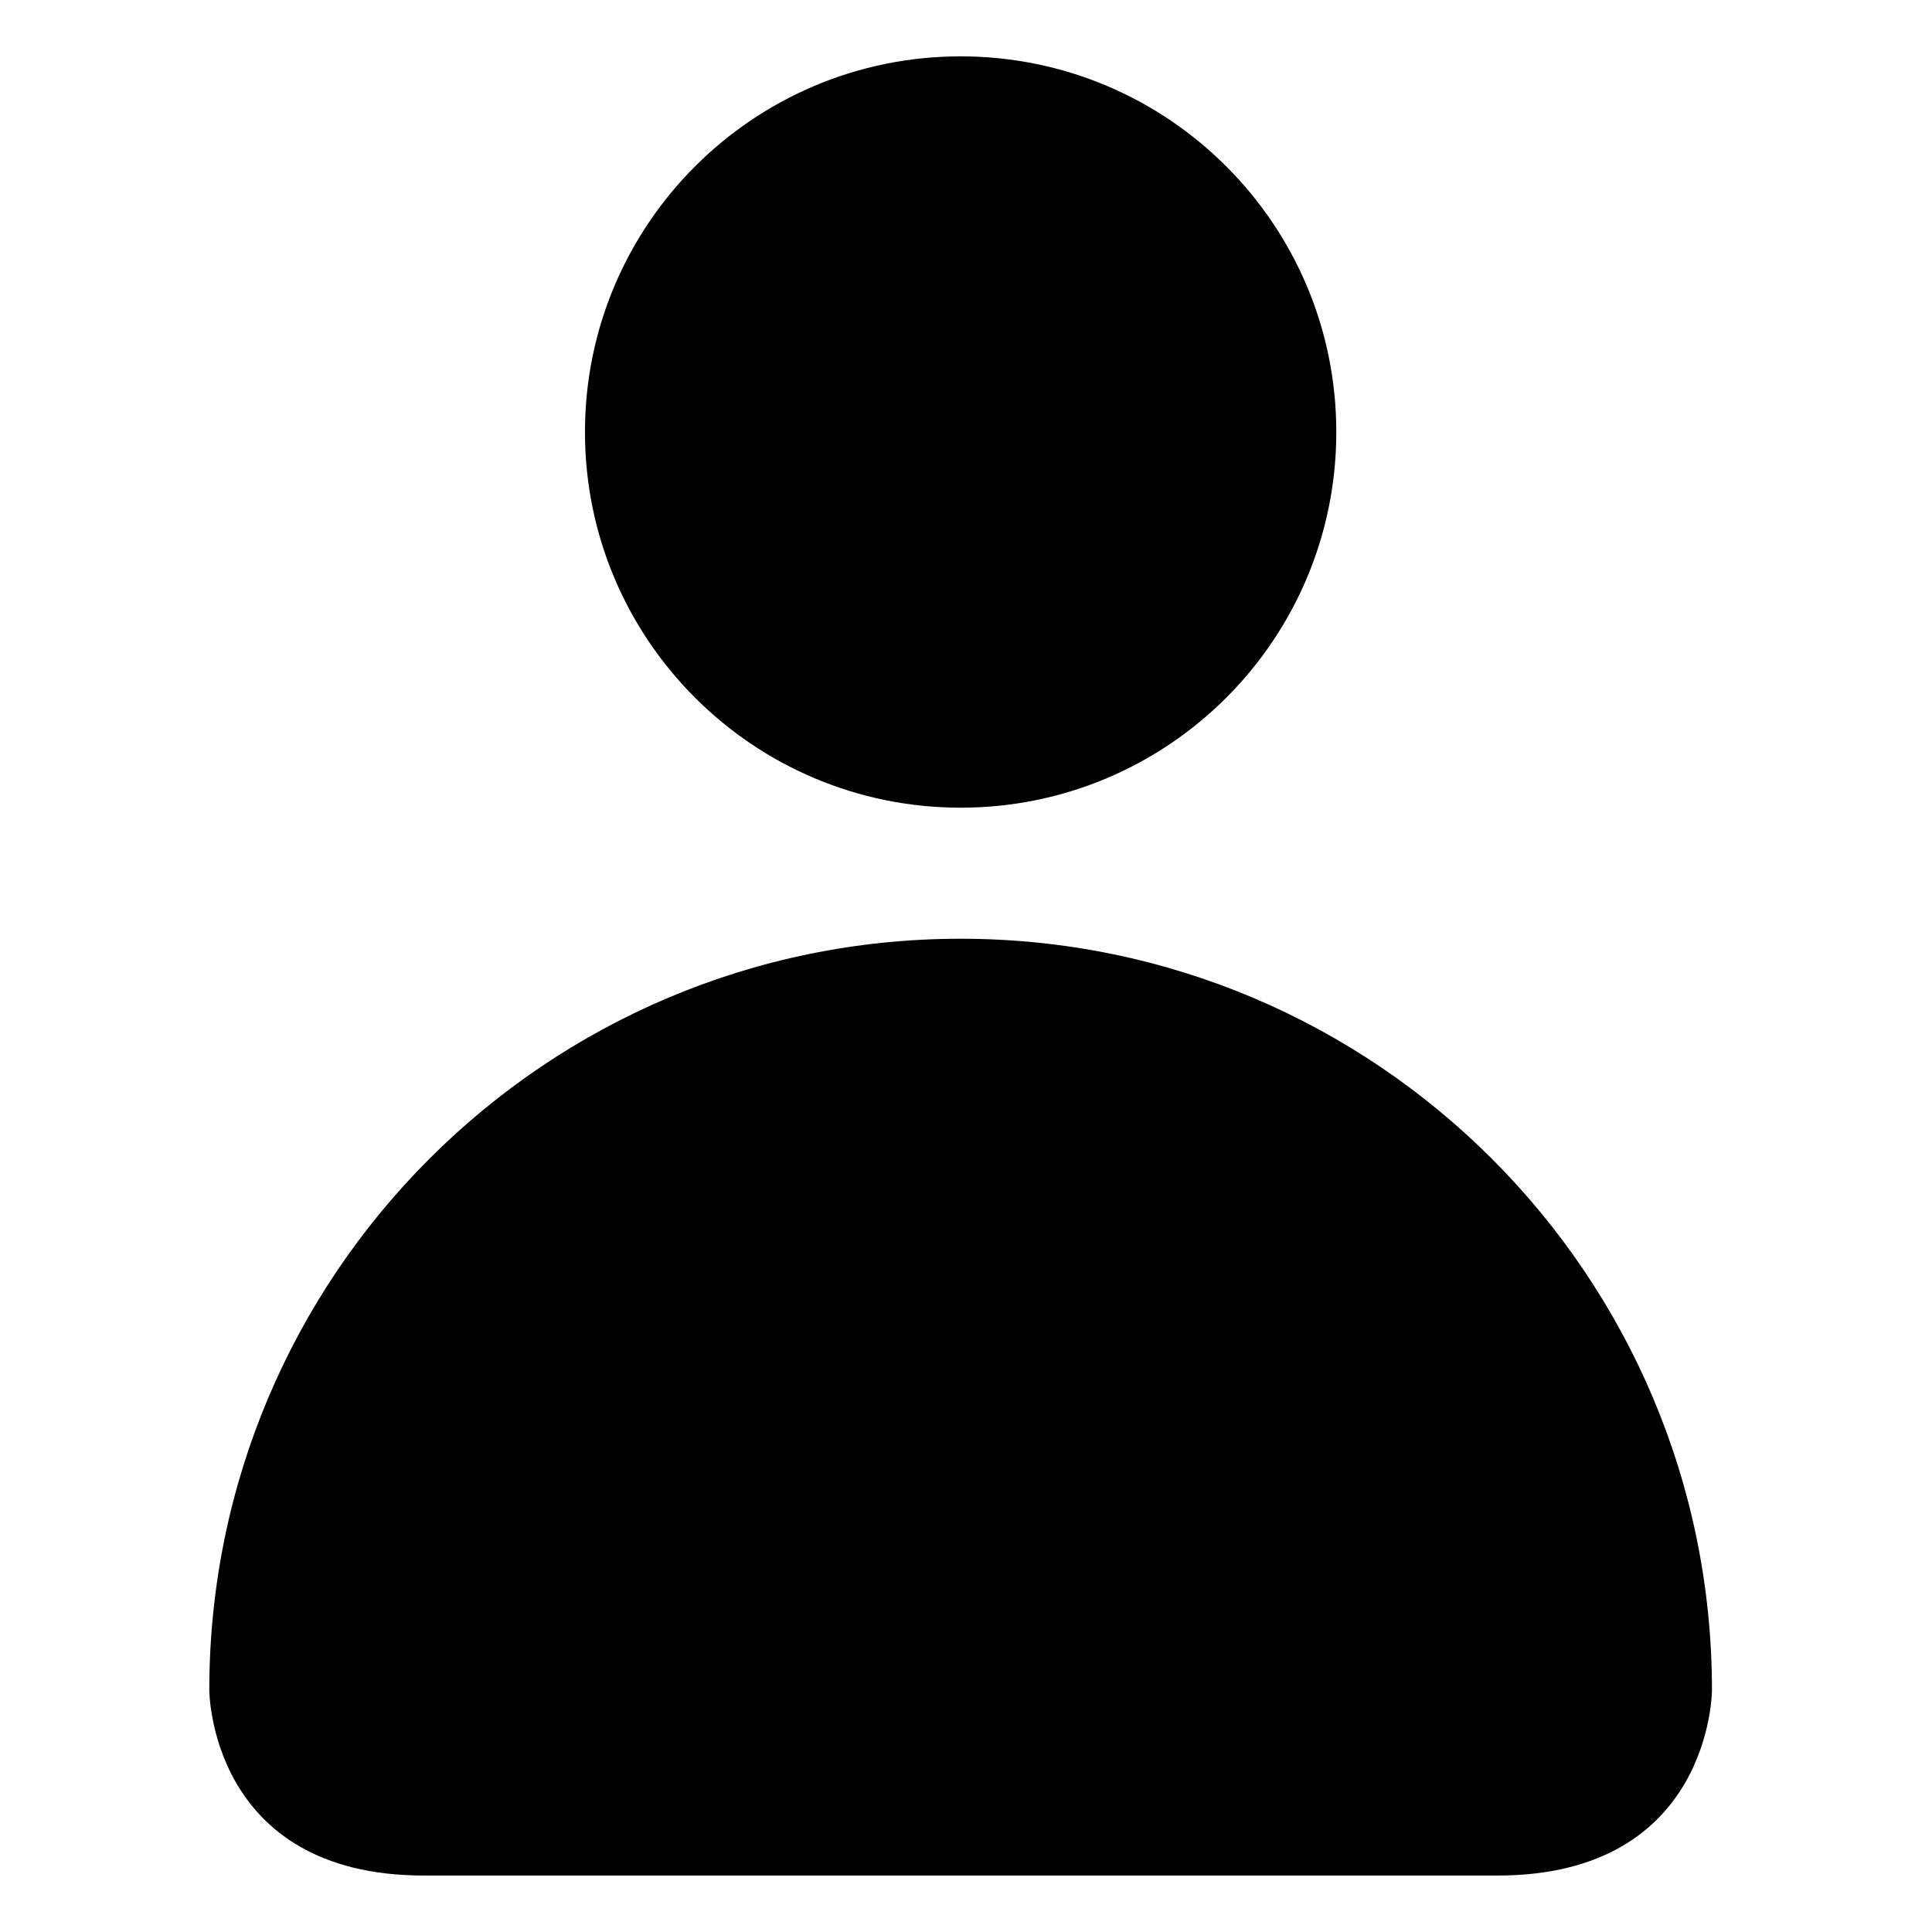 <svg xmlns="http://www.w3.org/2000/svg" viewBox="0 0 18 18">
   <path d="M15.95 15.746c0-3.866-3.134-7-7-7s-7 3.134-7 7c0 0 0 1.728 2 1.728h10c2 0 2-1.728 2-1.728m-7-8.221c-1.933 0-3.5-1.567-3.5-3.5 0-1.932 1.567-3.5 3.5-3.5 1.934 0 3.5 1.568 3.5 3.5 0 1.933-1.566 3.5-3.5 3.5"></path>
</svg>
